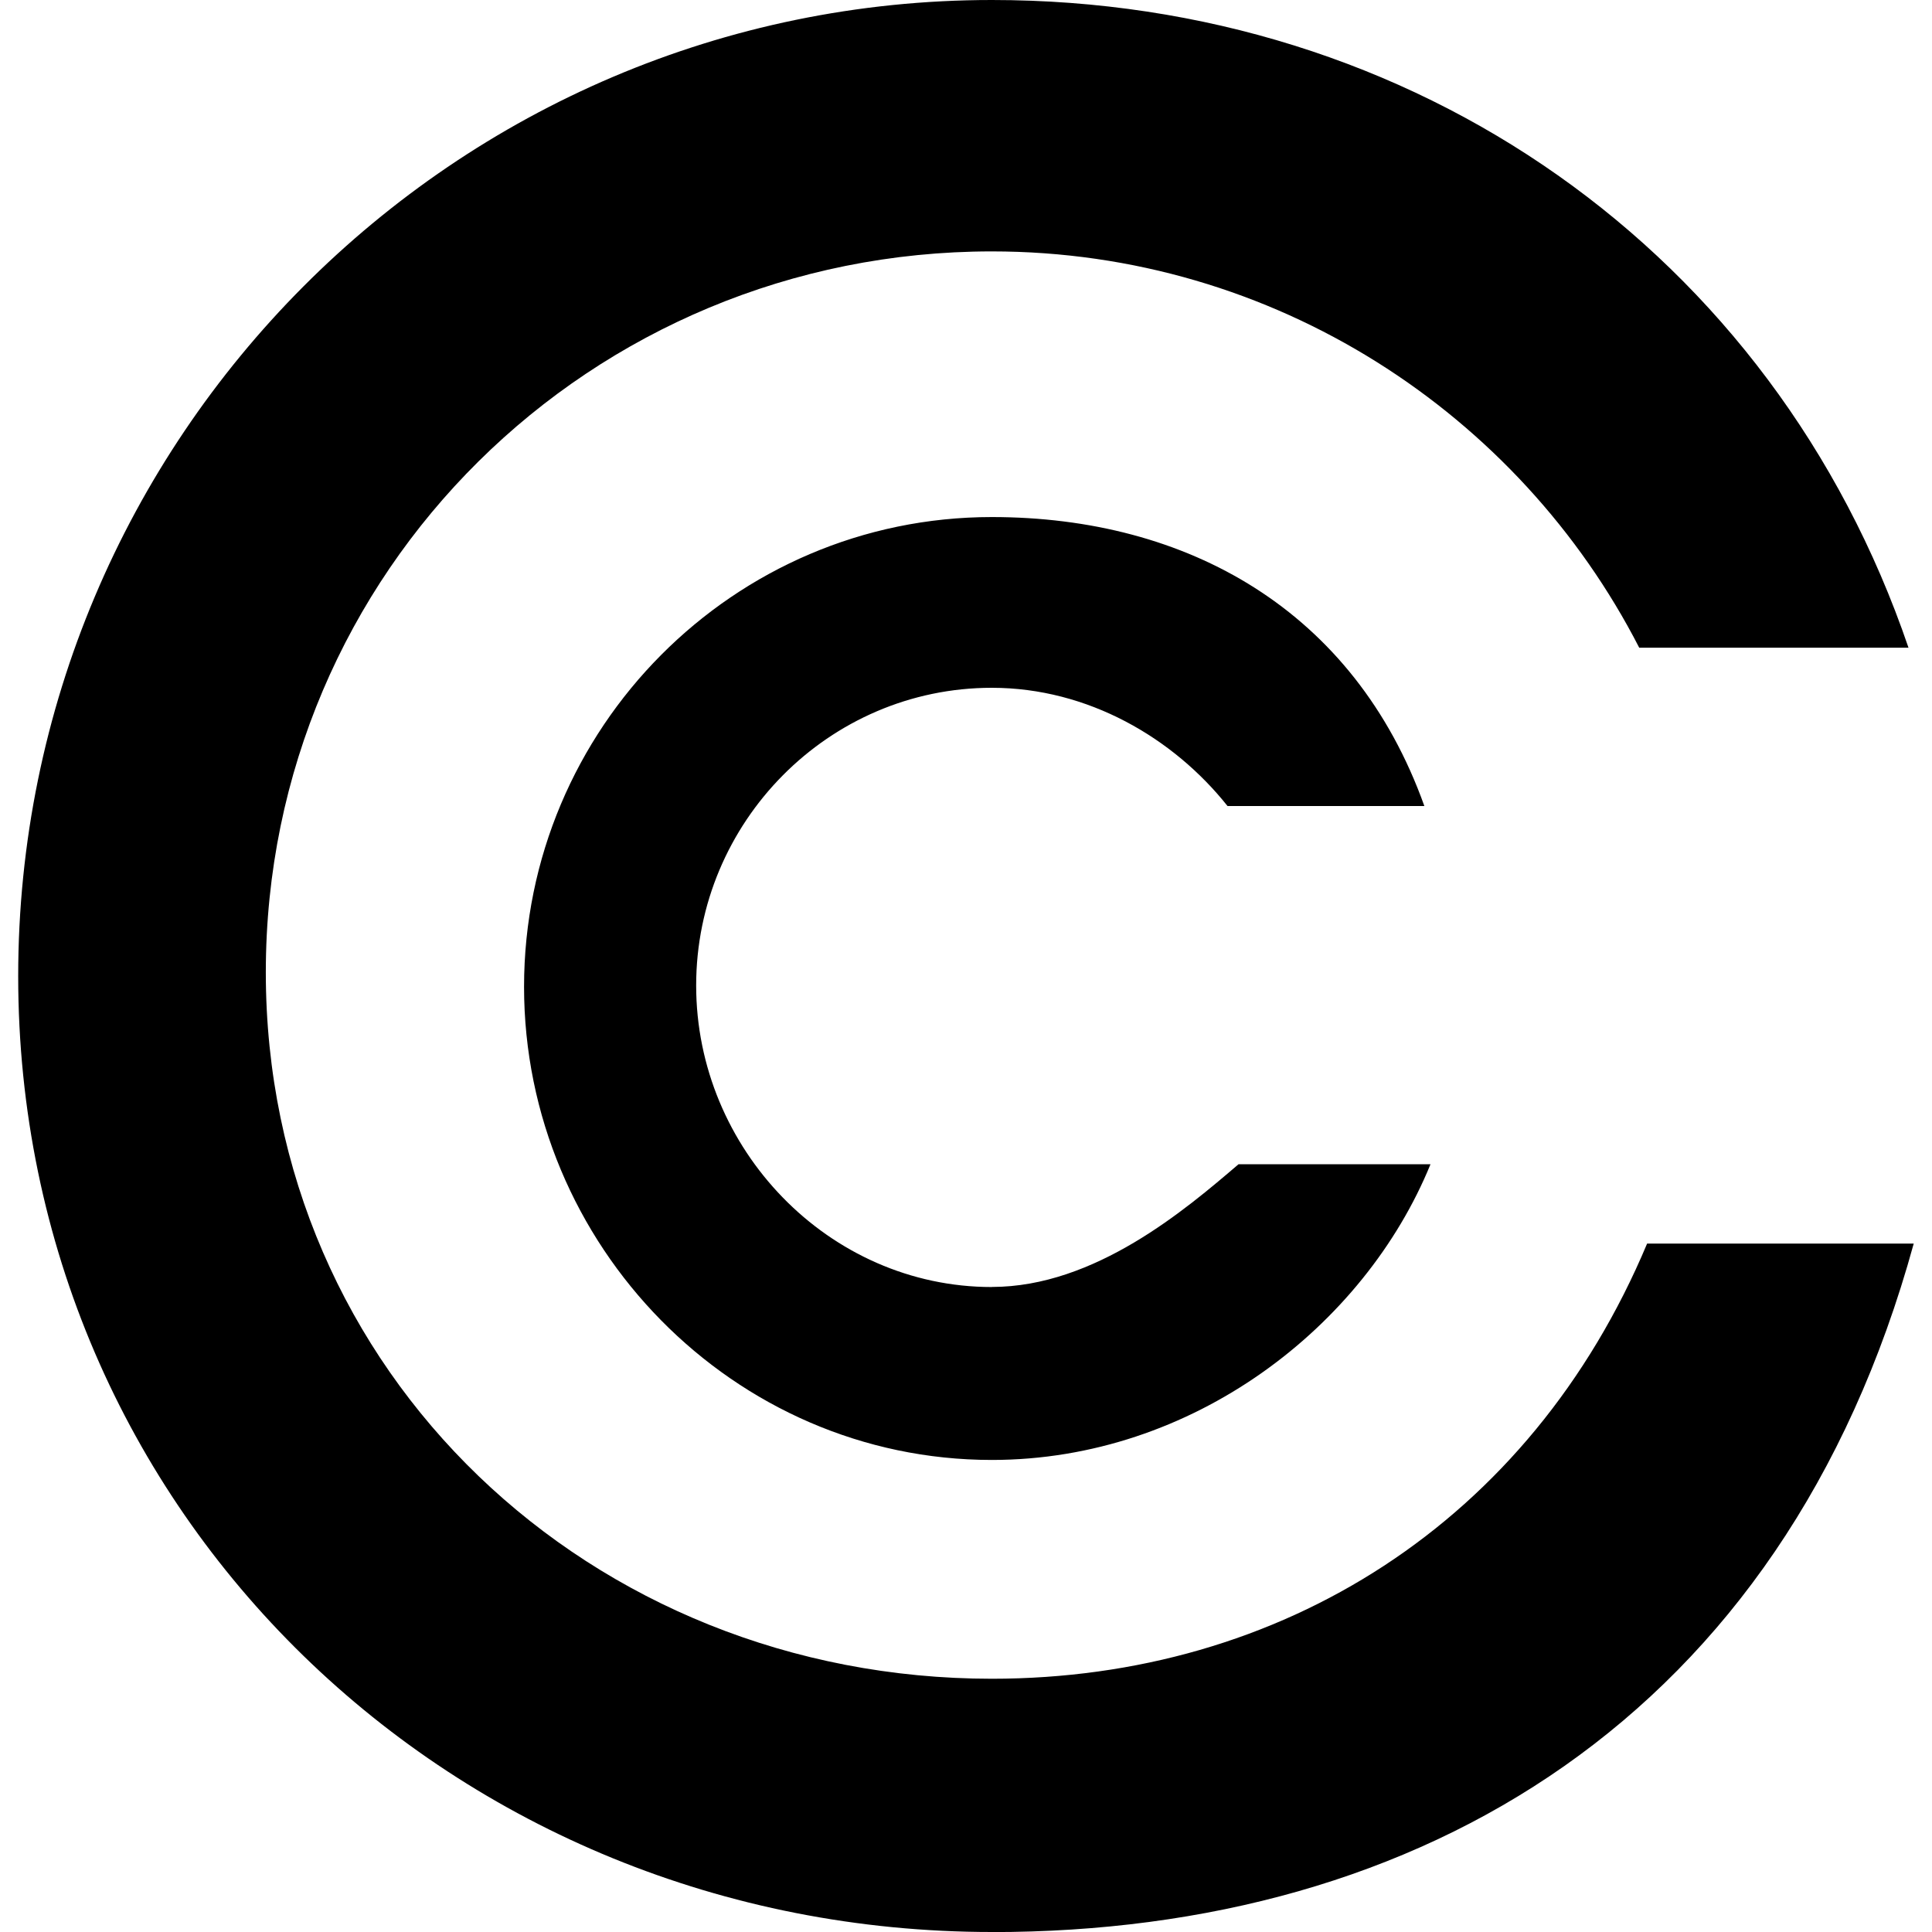 <svg xmlns="http://www.w3.org/2000/svg" class="cel-icon cel-icon-stroke-width" viewBox="0 0 24 24"><path d="M12.322 24C5.641 24 .226 18.806.226 12.127S5.641 0 12.322 0c5.245 0 9.71 3.127 11.386 8.046h-3.345c-1.49-2.904-4.53-4.923-8.042-4.923-4.982 0-9.019 3.974-9.019 8.956s4.037 8.775 9.019 8.775c3.589 0 6.687-1.94 8.14-5.406h3.312c-1.621 5.902-6.134 8.553-11.451 8.553zm-.001-8.013c1.281 0 2.407-.962 3.064-1.524h2.385c-.822 2.014-2.951 3.673-5.449 3.673-3.21 0-5.811-2.668-5.811-5.878 0-3.209 2.601-5.835 5.811-5.835 2.426 0 4.502 1.155 5.373 3.59h-2.445c-.67-.843-1.732-1.469-2.928-1.469-2.028 0-3.673 1.669-3.673 3.698s1.645 3.746 3.673 3.746z"/></svg>